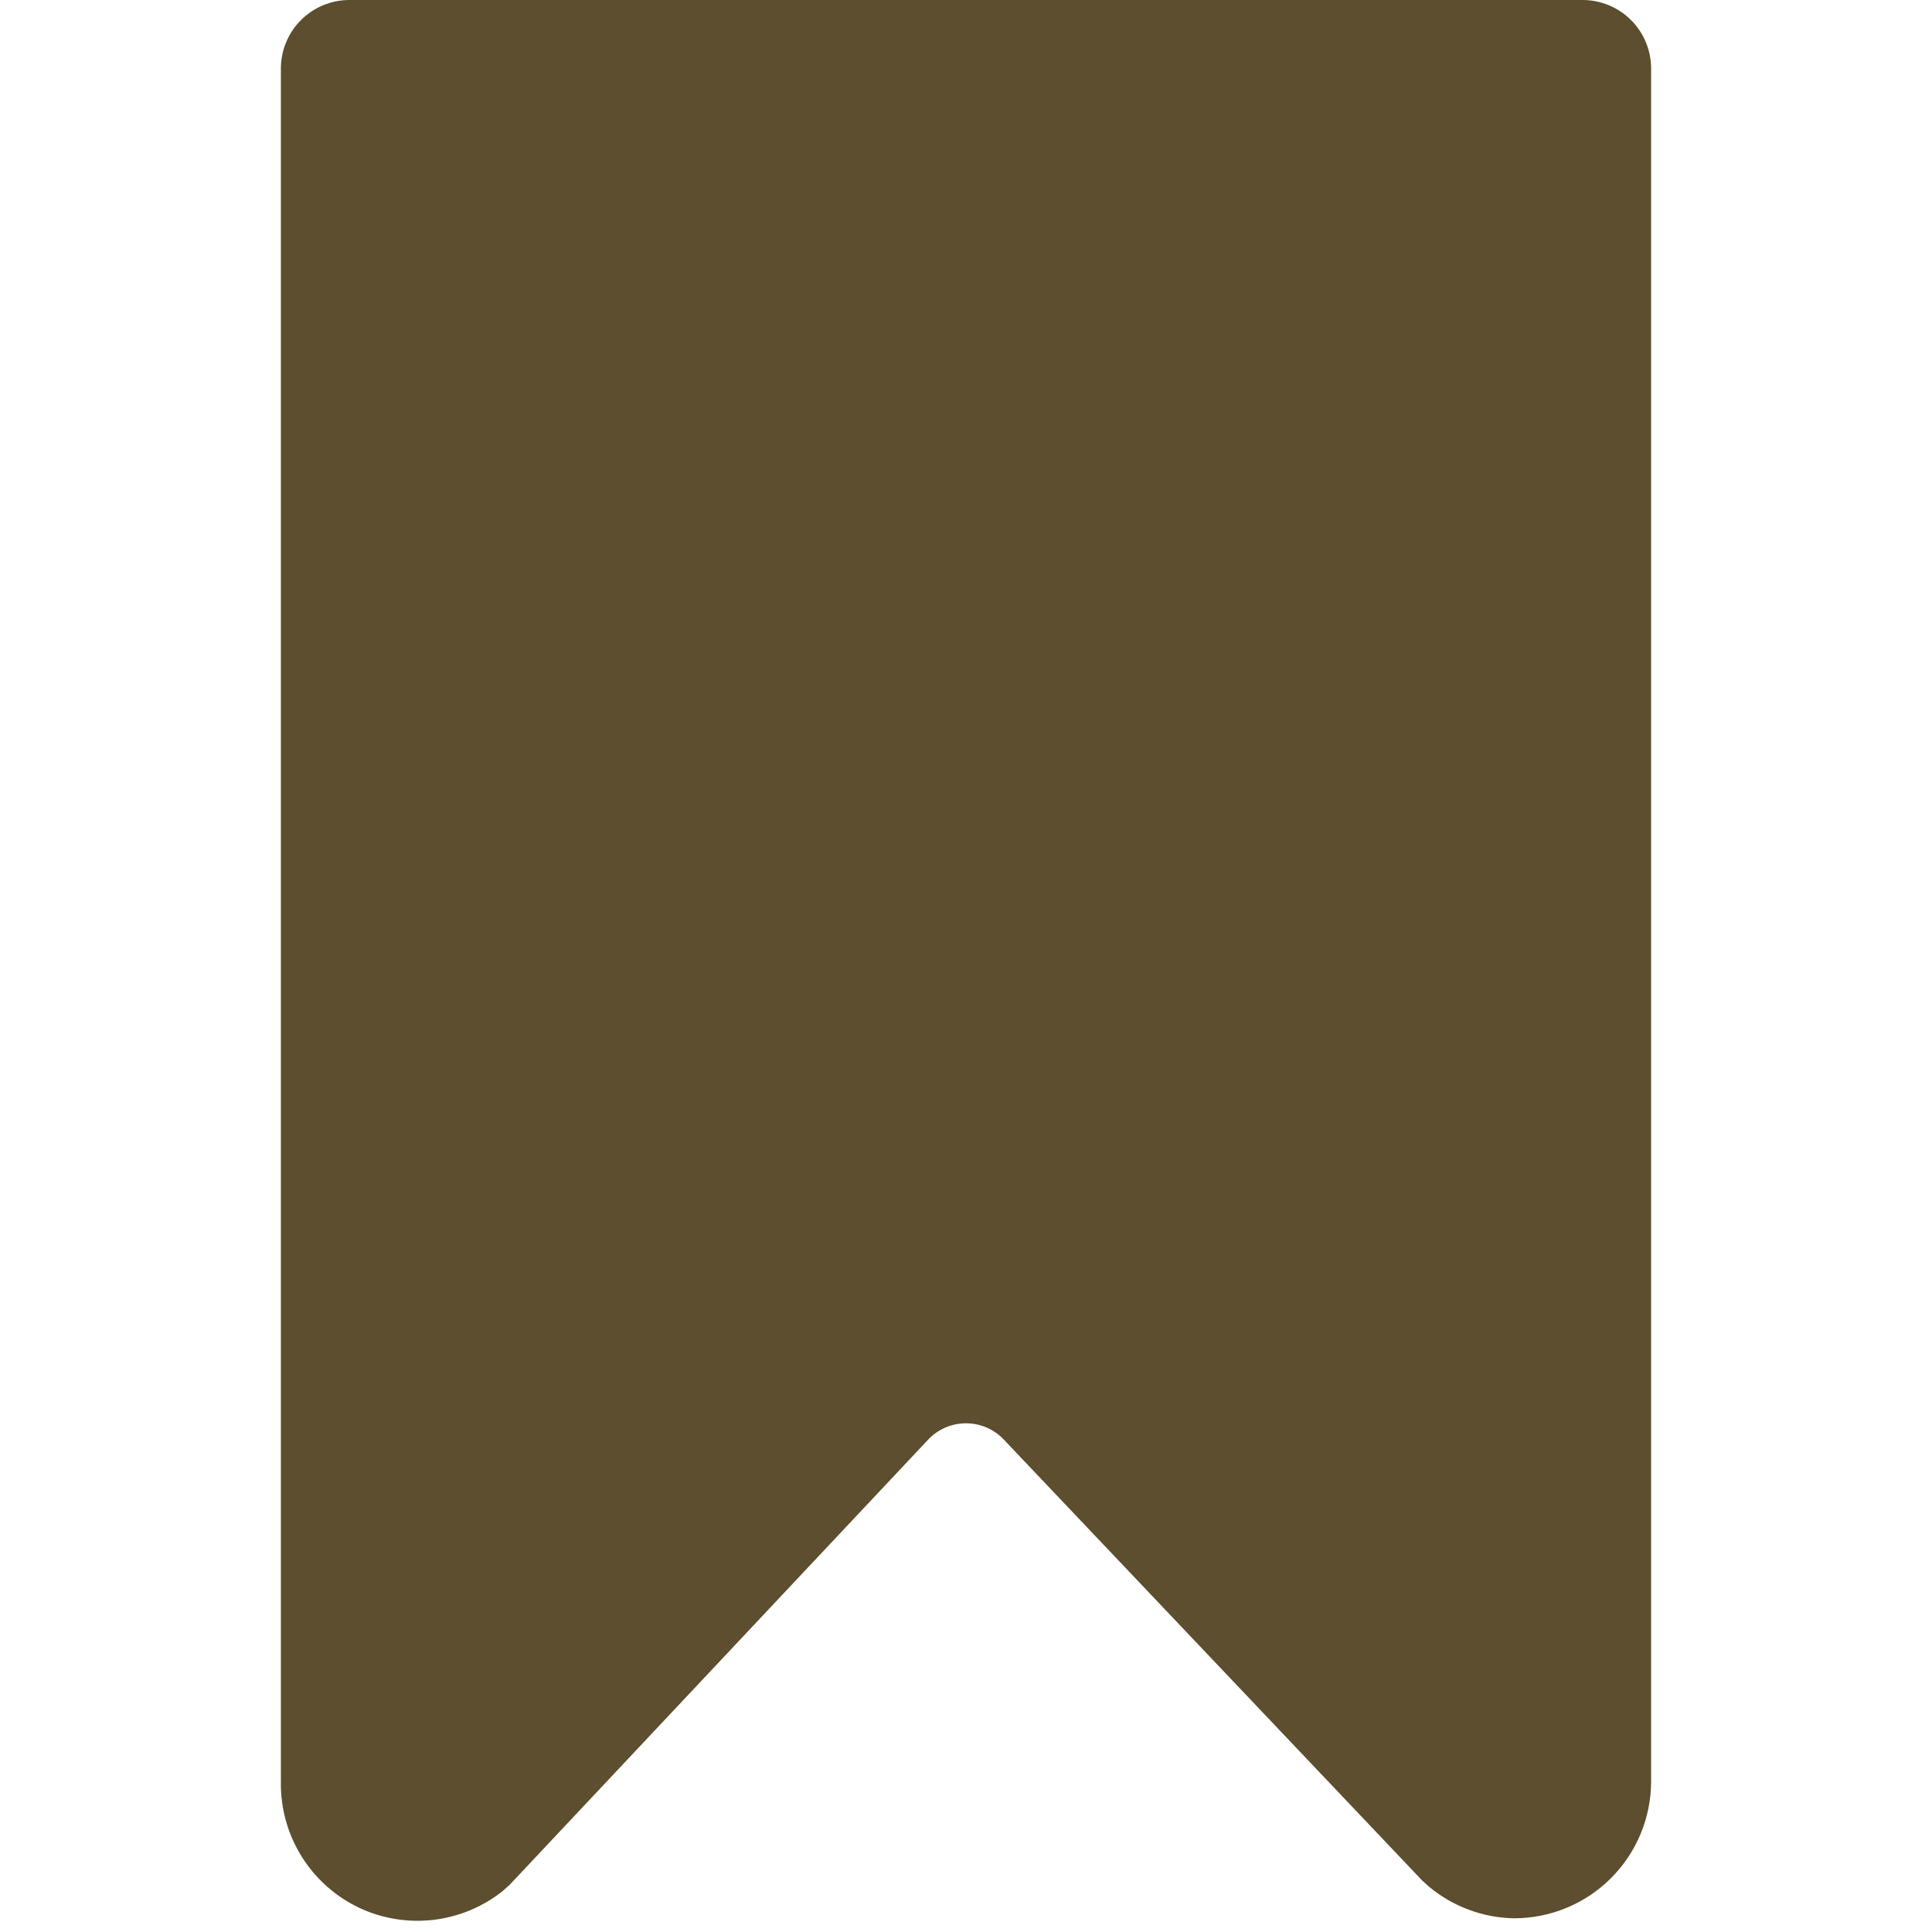 <svg xmlns="http://www.w3.org/2000/svg" xmlns:xlink="http://www.w3.org/1999/xlink" width="500" zoomAndPan="magnify" viewBox="0 0 375 375" height="500" preserveAspectRatio="xMidYMid meet" version="1.2"><g id="c799edc4fe"><path style=" stroke:none;fill-rule:nonzero;fill:#5c4e2e;fill-opacity:1;" d="M 307.18 0 L 67.82 0 C 66.945 0 66.082 0.086 65.227 0.254 C 64.367 0.426 63.535 0.68 62.73 1.012 C 61.922 1.348 61.156 1.758 60.43 2.242 C 59.707 2.727 59.035 3.277 58.418 3.895 C 57.797 4.512 57.246 5.184 56.762 5.91 C 56.277 6.637 55.867 7.402 55.535 8.211 C 55.199 9.016 54.945 9.848 54.777 10.703 C 54.605 11.559 54.52 12.426 54.52 13.297 L 54.52 345.746 C 54.496 347.023 54.562 348.297 54.723 349.566 C 54.879 350.832 55.129 352.086 55.469 353.316 C 55.805 354.551 56.23 355.754 56.742 356.926 C 57.258 358.094 57.848 359.223 58.523 360.309 C 59.199 361.395 59.949 362.426 60.773 363.406 C 61.598 364.383 62.484 365.297 63.441 366.145 C 64.398 366.996 65.41 367.773 66.477 368.477 C 67.543 369.18 68.656 369.801 69.812 370.348 C 70.93 370.863 72.074 371.305 73.25 371.664 C 74.43 372.023 75.625 372.297 76.84 372.492 C 78.055 372.688 79.277 372.793 80.504 372.82 C 81.734 372.844 82.961 372.781 84.184 372.637 C 85.402 372.488 86.609 372.258 87.801 371.945 C 88.988 371.633 90.152 371.238 91.285 370.766 C 92.422 370.289 93.516 369.738 94.574 369.113 C 95.633 368.484 96.645 367.789 97.605 367.02 L 98.938 365.824 L 180.32 279.254 C 180.789 278.781 181.301 278.355 181.855 277.984 C 182.41 277.609 182.992 277.297 183.609 277.039 C 184.227 276.781 184.863 276.59 185.516 276.457 C 186.172 276.324 186.832 276.262 187.5 276.262 C 188.168 276.262 188.828 276.324 189.484 276.457 C 190.137 276.59 190.773 276.781 191.391 277.039 C 192.008 277.297 192.59 277.609 193.145 277.984 C 193.699 278.355 194.211 278.781 194.68 279.254 L 276.062 365.027 L 277.395 366.223 C 279.715 368.148 282.289 369.637 285.117 370.684 C 287.945 371.734 290.867 372.285 293.883 372.34 C 294.754 372.34 295.621 372.297 296.488 372.211 C 297.355 372.125 298.219 372 299.07 371.828 C 299.926 371.66 300.77 371.449 301.602 371.195 C 302.438 370.941 303.258 370.648 304.062 370.316 C 304.867 369.984 305.652 369.609 306.422 369.199 C 307.188 368.789 307.934 368.344 308.66 367.859 C 309.383 367.375 310.082 366.855 310.754 366.305 C 311.43 365.75 312.074 365.168 312.688 364.551 C 313.305 363.934 313.891 363.289 314.441 362.617 C 314.996 361.945 315.512 361.246 315.996 360.52 C 316.48 359.797 316.926 359.051 317.34 358.281 C 317.75 357.512 318.121 356.727 318.453 355.922 C 318.789 355.117 319.082 354.297 319.332 353.465 C 319.586 352.633 319.797 351.789 319.969 350.934 C 320.137 350.078 320.266 349.219 320.352 348.352 C 320.438 347.484 320.48 346.617 320.48 345.746 L 320.48 13.297 C 320.48 12.426 320.395 11.559 320.223 10.703 C 320.055 9.848 319.801 9.016 319.465 8.211 C 319.133 7.402 318.723 6.637 318.238 5.91 C 317.754 5.184 317.203 4.512 316.582 3.895 C 315.965 3.277 315.293 2.727 314.57 2.242 C 313.844 1.758 313.078 1.348 312.27 1.012 C 311.465 0.68 310.633 0.426 309.773 0.254 C 308.918 0.086 308.055 0 307.18 0 Z M 307.18 0 "/></g></svg>